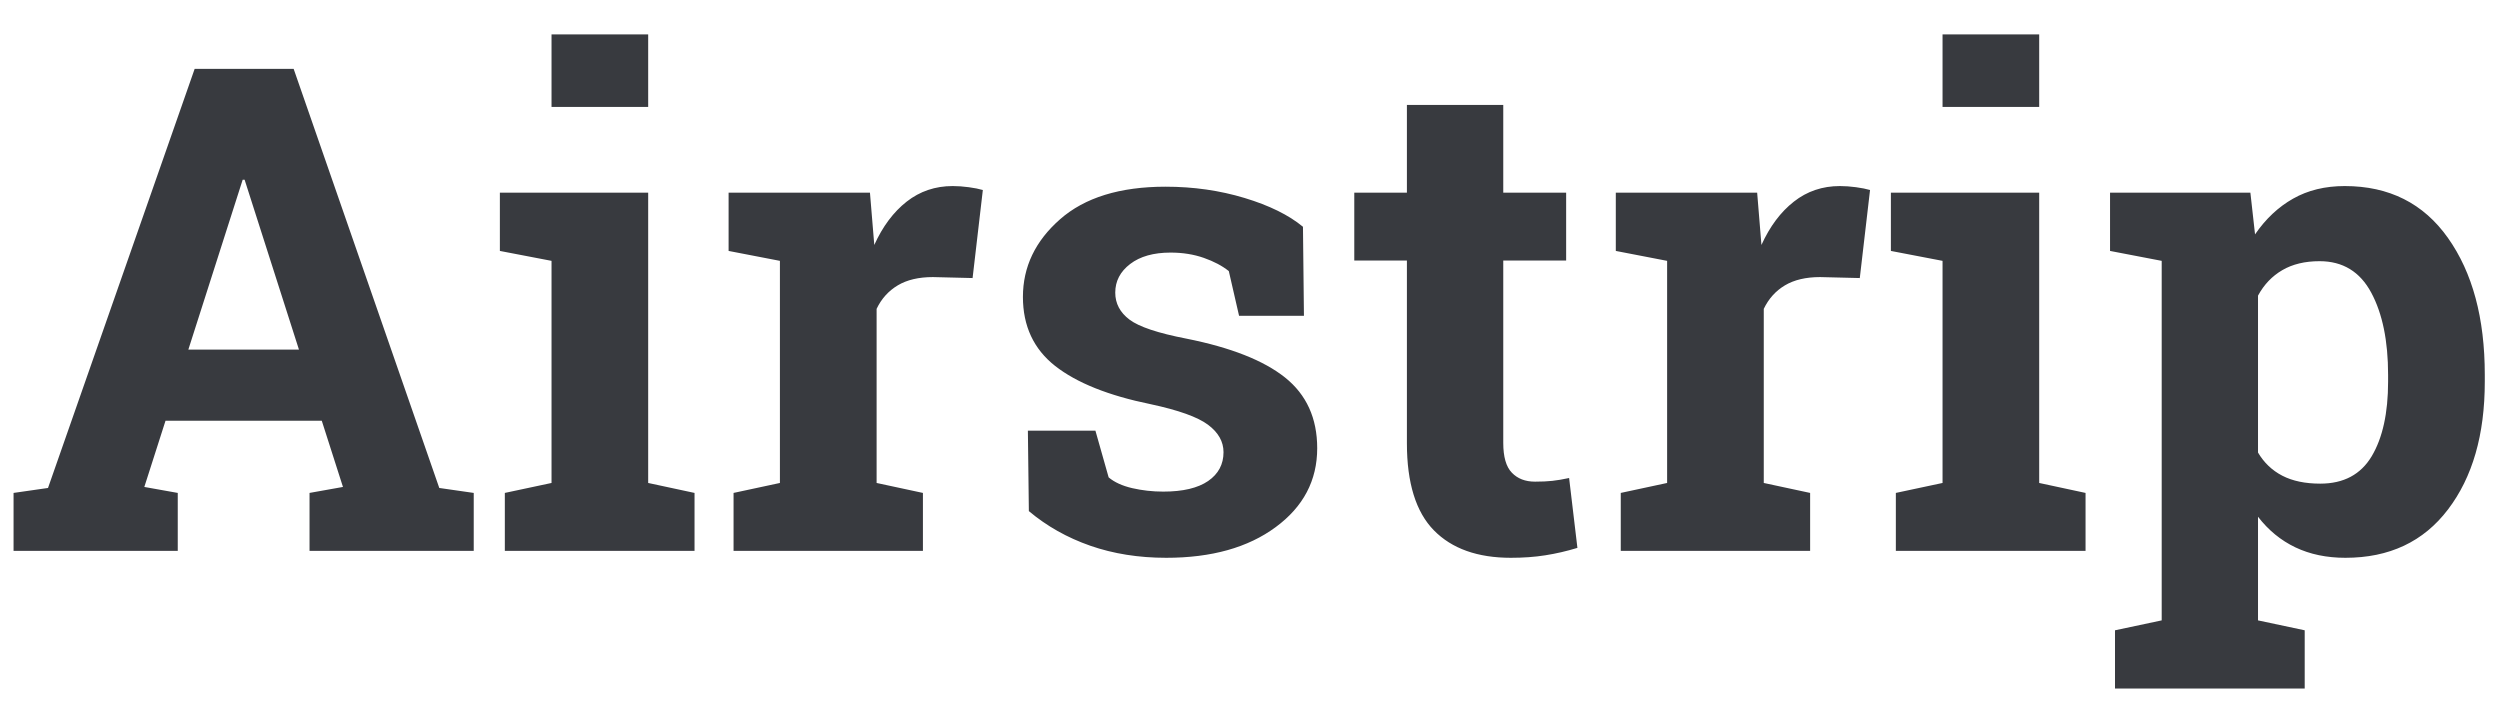 <?xml version="1.0" encoding="UTF-8"?>
<svg width="59px" height="17px" viewBox="0 0 59 17" version="1.1" xmlns="http://www.w3.org/2000/svg" xmlns:xlink="http://www.w3.org/1999/xlink">
    <title>Airstrip</title>
    <desc></desc>
    <defs></defs>
    <g id="Symbols" stroke="none" stroke-width="1" fill="none" fill-rule="evenodd">
        <g id="Logos/Airstrip" transform="translate(0, -4)" fill="#383A3F">
            <g id="Logo">
                <path d="M0.32,15.633 L1.133,15.516 L4.594,5.625 L6.93,5.625 L10.367,15.516 L11.18,15.633 L11.18,17 L7.305,17 L7.305,15.633 L8.094,15.492 L7.594,13.93 L3.906,13.93 L3.406,15.492 L4.195,15.633 L4.195,17 L0.32,17 L0.32,15.633 Z M4.445,12.25 L7.055,12.25 L5.773,8.242 L5.727,8.242 L4.445,12.25 Z M11.914,15.633 L13.016,15.398 L13.016,10.156 L11.797,9.922 L11.797,8.547 L15.297,8.547 L15.297,15.398 L16.391,15.633 L16.391,17 L11.914,17 L11.914,15.633 Z M15.297,6.523 L13.016,6.523 L13.016,4.812 L15.297,4.812 L15.297,6.523 Z M17.312,15.633 L18.406,15.398 L18.406,10.156 L17.195,9.922 L17.195,8.547 L20.531,8.547 L20.633,9.781 C20.831,9.344 21.086,9.003 21.398,8.758 C21.711,8.513 22.073,8.391 22.484,8.391 C22.604,8.391 22.73,8.4 22.863,8.418 C22.996,8.436 23.107,8.458 23.195,8.484 L22.953,10.562 L22.016,10.539 C21.682,10.539 21.406,10.604 21.188,10.734 C20.969,10.865 20.802,11.049 20.688,11.289 L20.688,15.398 L21.781,15.633 L21.781,17 L17.312,17 L17.312,15.633 Z M30.773,11.453 L29.242,11.453 L29,10.398 C28.844,10.273 28.647,10.169 28.41,10.086 C28.173,10.003 27.911,9.961 27.625,9.961 C27.224,9.961 26.906,10.051 26.672,10.23 C26.437,10.41 26.32,10.635 26.32,10.906 C26.32,11.161 26.432,11.374 26.656,11.543 C26.88,11.712 27.328,11.862 28,11.992 C29.047,12.201 29.823,12.507 30.328,12.91 C30.833,13.314 31.086,13.87 31.086,14.578 C31.086,15.339 30.759,15.96 30.105,16.441 C29.452,16.923 28.591,17.164 27.523,17.164 C26.872,17.164 26.275,17.069 25.73,16.879 C25.186,16.689 24.703,16.417 24.281,16.062 L24.258,14.164 L25.852,14.164 L26.164,15.266 C26.299,15.38 26.484,15.465 26.719,15.52 C26.953,15.574 27.198,15.602 27.453,15.602 C27.917,15.602 28.27,15.518 28.512,15.352 C28.754,15.185 28.875,14.958 28.875,14.672 C28.875,14.422 28.753,14.206 28.508,14.023 C28.263,13.841 27.813,13.68 27.156,13.539 C26.161,13.336 25.41,13.035 24.902,12.637 C24.395,12.238 24.141,11.695 24.141,11.008 C24.141,10.299 24.432,9.689 25.016,9.176 C25.599,8.663 26.43,8.406 27.508,8.406 C28.164,8.406 28.785,8.495 29.371,8.672 C29.957,8.849 30.417,9.076 30.75,9.352 L30.773,11.453 Z M35.477,6.477 L35.477,8.547 L36.961,8.547 L36.961,10.148 L35.477,10.148 L35.477,14.453 C35.477,14.781 35.544,15.016 35.68,15.156 C35.815,15.297 35.997,15.367 36.227,15.367 C36.383,15.367 36.52,15.361 36.637,15.348 C36.754,15.335 36.885,15.313 37.031,15.281 L37.227,16.93 C36.971,17.008 36.719,17.066 36.469,17.105 C36.219,17.145 35.948,17.164 35.656,17.164 C34.87,17.164 34.264,16.948 33.84,16.516 C33.415,16.083 33.203,15.398 33.203,14.461 L33.203,10.148 L31.961,10.148 L31.961,8.547 L33.203,8.547 L33.203,6.477 L35.477,6.477 Z M38.25,15.633 L39.344,15.398 L39.344,10.156 L38.133,9.922 L38.133,8.547 L41.469,8.547 L41.57,9.781 C41.768,9.344 42.023,9.003 42.336,8.758 C42.648,8.513 43.01,8.391 43.422,8.391 C43.542,8.391 43.668,8.4 43.801,8.418 C43.934,8.436 44.044,8.458 44.133,8.484 L43.891,10.562 L42.953,10.539 C42.62,10.539 42.344,10.604 42.125,10.734 C41.906,10.865 41.74,11.049 41.625,11.289 L41.625,15.398 L42.719,15.633 L42.719,17 L38.25,17 L38.25,15.633 Z M44.742,15.633 L45.844,15.398 L45.844,10.156 L44.625,9.922 L44.625,8.547 L48.125,8.547 L48.125,15.398 L49.219,15.633 L49.219,17 L44.742,17 L44.742,15.633 Z M48.125,6.523 L45.844,6.523 L45.844,4.812 L48.125,4.812 L48.125,6.523 Z M49.797,9.922 L49.797,8.547 L53.109,8.547 L53.219,9.531 C53.469,9.167 53.768,8.885 54.117,8.688 C54.466,8.49 54.872,8.391 55.336,8.391 C56.383,8.391 57.195,8.799 57.773,9.617 C58.352,10.435 58.641,11.51 58.641,12.844 L58.641,13.008 C58.641,14.258 58.352,15.263 57.773,16.023 C57.195,16.784 56.388,17.164 55.352,17.164 C54.909,17.164 54.516,17.082 54.172,16.918 C53.828,16.754 53.534,16.513 53.289,16.195 L53.289,18.641 L54.391,18.875 L54.391,20.25 L49.914,20.25 L49.914,18.875 L51.016,18.641 L51.016,10.156 L49.797,9.922 Z M56.359,12.844 C56.359,12.047 56.227,11.401 55.961,10.906 C55.695,10.411 55.289,10.164 54.742,10.164 C54.398,10.164 54.105,10.234 53.863,10.375 C53.621,10.516 53.43,10.716 53.289,10.977 L53.289,14.68 C53.43,14.919 53.621,15.102 53.863,15.227 C54.105,15.352 54.404,15.414 54.758,15.414 C55.31,15.414 55.715,15.198 55.973,14.766 C56.23,14.333 56.359,13.747 56.359,13.008 L56.359,12.844 Z" id="Airstrip"></path>
            </g>
        </g>
    </g>
</svg>
